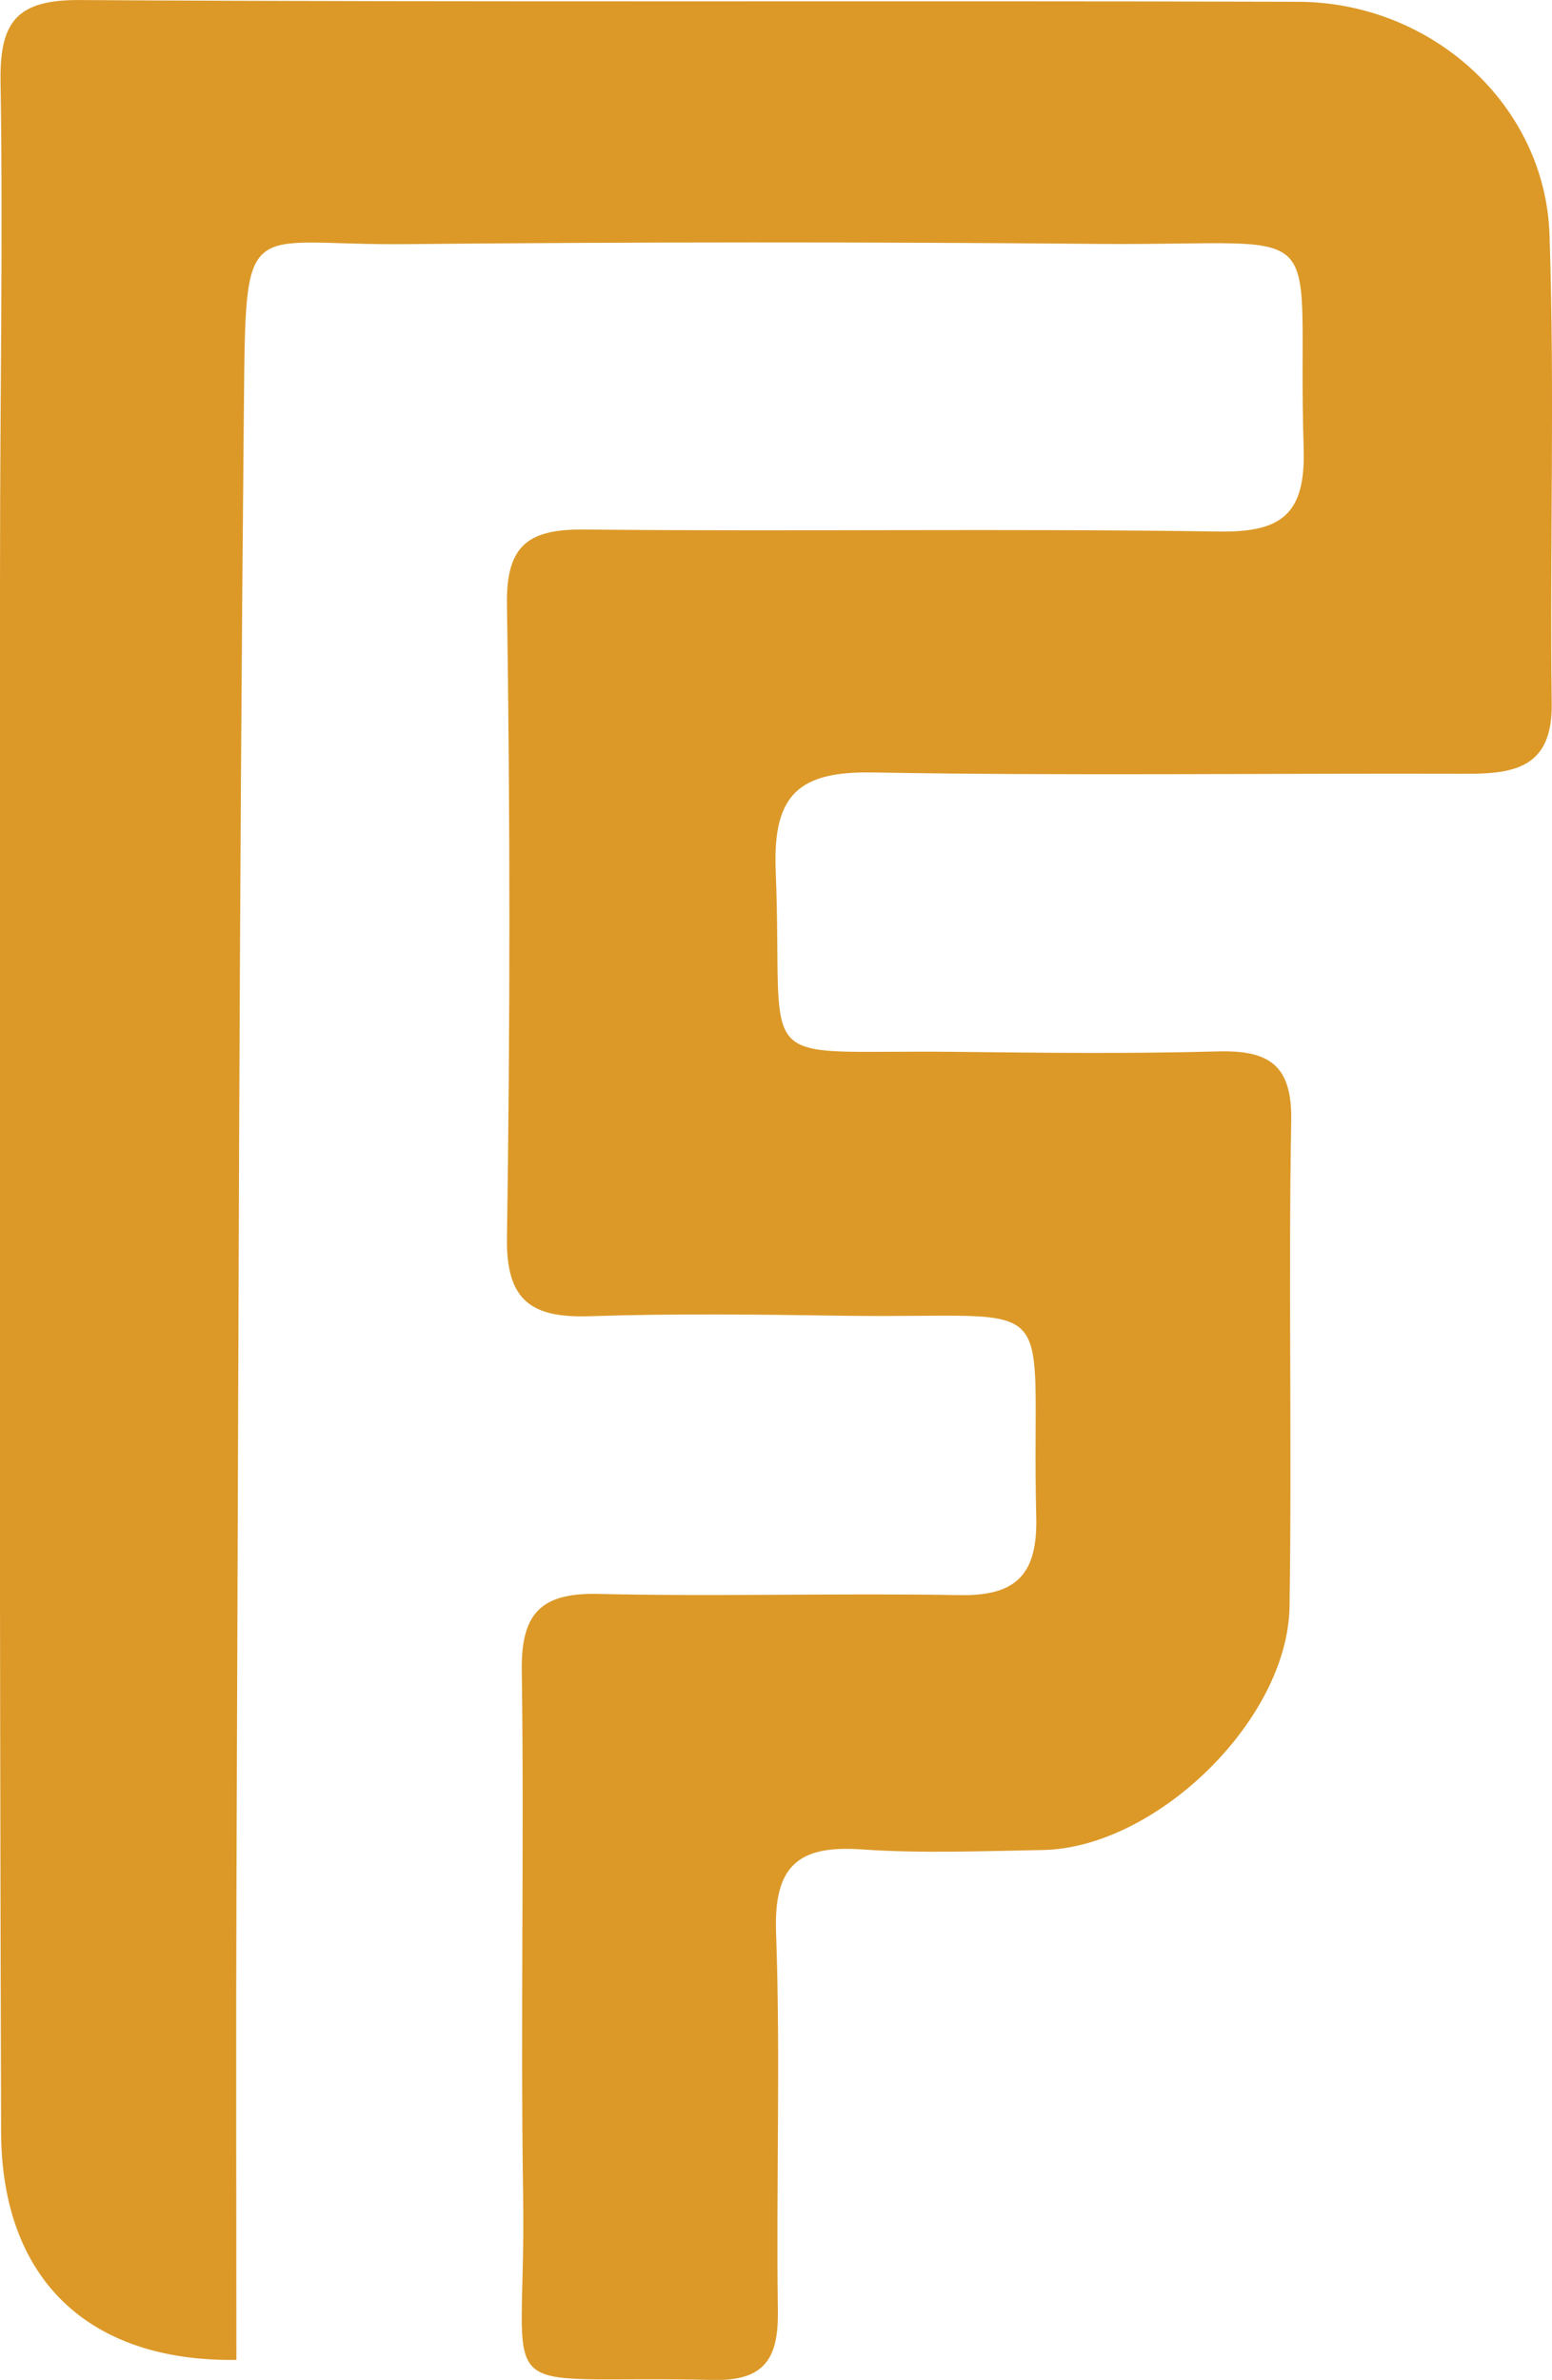 <svg xmlns="http://www.w3.org/2000/svg" width="70.679" height="108.36" viewBox="0 0 70.679 108.36">
  <g id="Group_16" data-name="Group 16" transform="translate(-311.975 -101.183)">
    <path id="Path_13" data-name="Path 13" d="M322.74,208.633c-6.78.092-10.7-3.719-10.715-10.395q-.1-35.8-.048-71.609c0-7.248.138-14.5.023-21.744-.042-2.708.741-3.72,3.609-3.7,18.5.112,36.992.021,55.488.079,6.079.02,11.244,4.693,11.444,10.6.241,7.115.01,14.245.1,21.366.036,2.882-1.667,3.192-3.9,3.185-9-.029-18,.1-26.993-.06-3.372-.062-4.588.971-4.447,4.48.375,9.346-1.315,8.134,8.127,8.24,4,.045,8,.092,12-.019,2.318-.064,3.4.6,3.35,3.162-.131,7.371.038,14.748-.077,22.119-.081,5.174-6.1,10.991-11.244,11.08-2.748.048-5.509.163-8.245-.028-2.875-.2-4,.74-3.895,3.772.208,5.742,0,11.5.083,17.244.03,2.162-.6,3.2-2.978,3.141-10.487-.252-8.472,1.436-8.623-8.305-.123-8,.052-16-.062-23.995-.038-2.6.876-3.549,3.475-3.489,5.5.126,11-.042,16.495.054,2.588.045,3.523-.984,3.459-3.56-.263-10.542,1.521-9.015-8.7-9.16-3.874-.055-7.752-.108-11.621.021-2.622.087-3.829-.657-3.783-3.578q.222-14.43,0-28.867c-.037-2.721,1.043-3.4,3.545-3.374,9.622.1,19.247-.055,28.868.092,2.91.045,3.964-.82,3.869-3.815-.343-10.79,1.674-9.182-9.335-9.281q-15.746-.141-31.493.01c-7.511.083-7.346-1.6-7.435,7.562-.218,22.369-.248,44.739-.337,67.109C322.716,194.191,322.74,201.417,322.74,208.633Z" fill="#dc9928"/>
  </g>
</svg>
